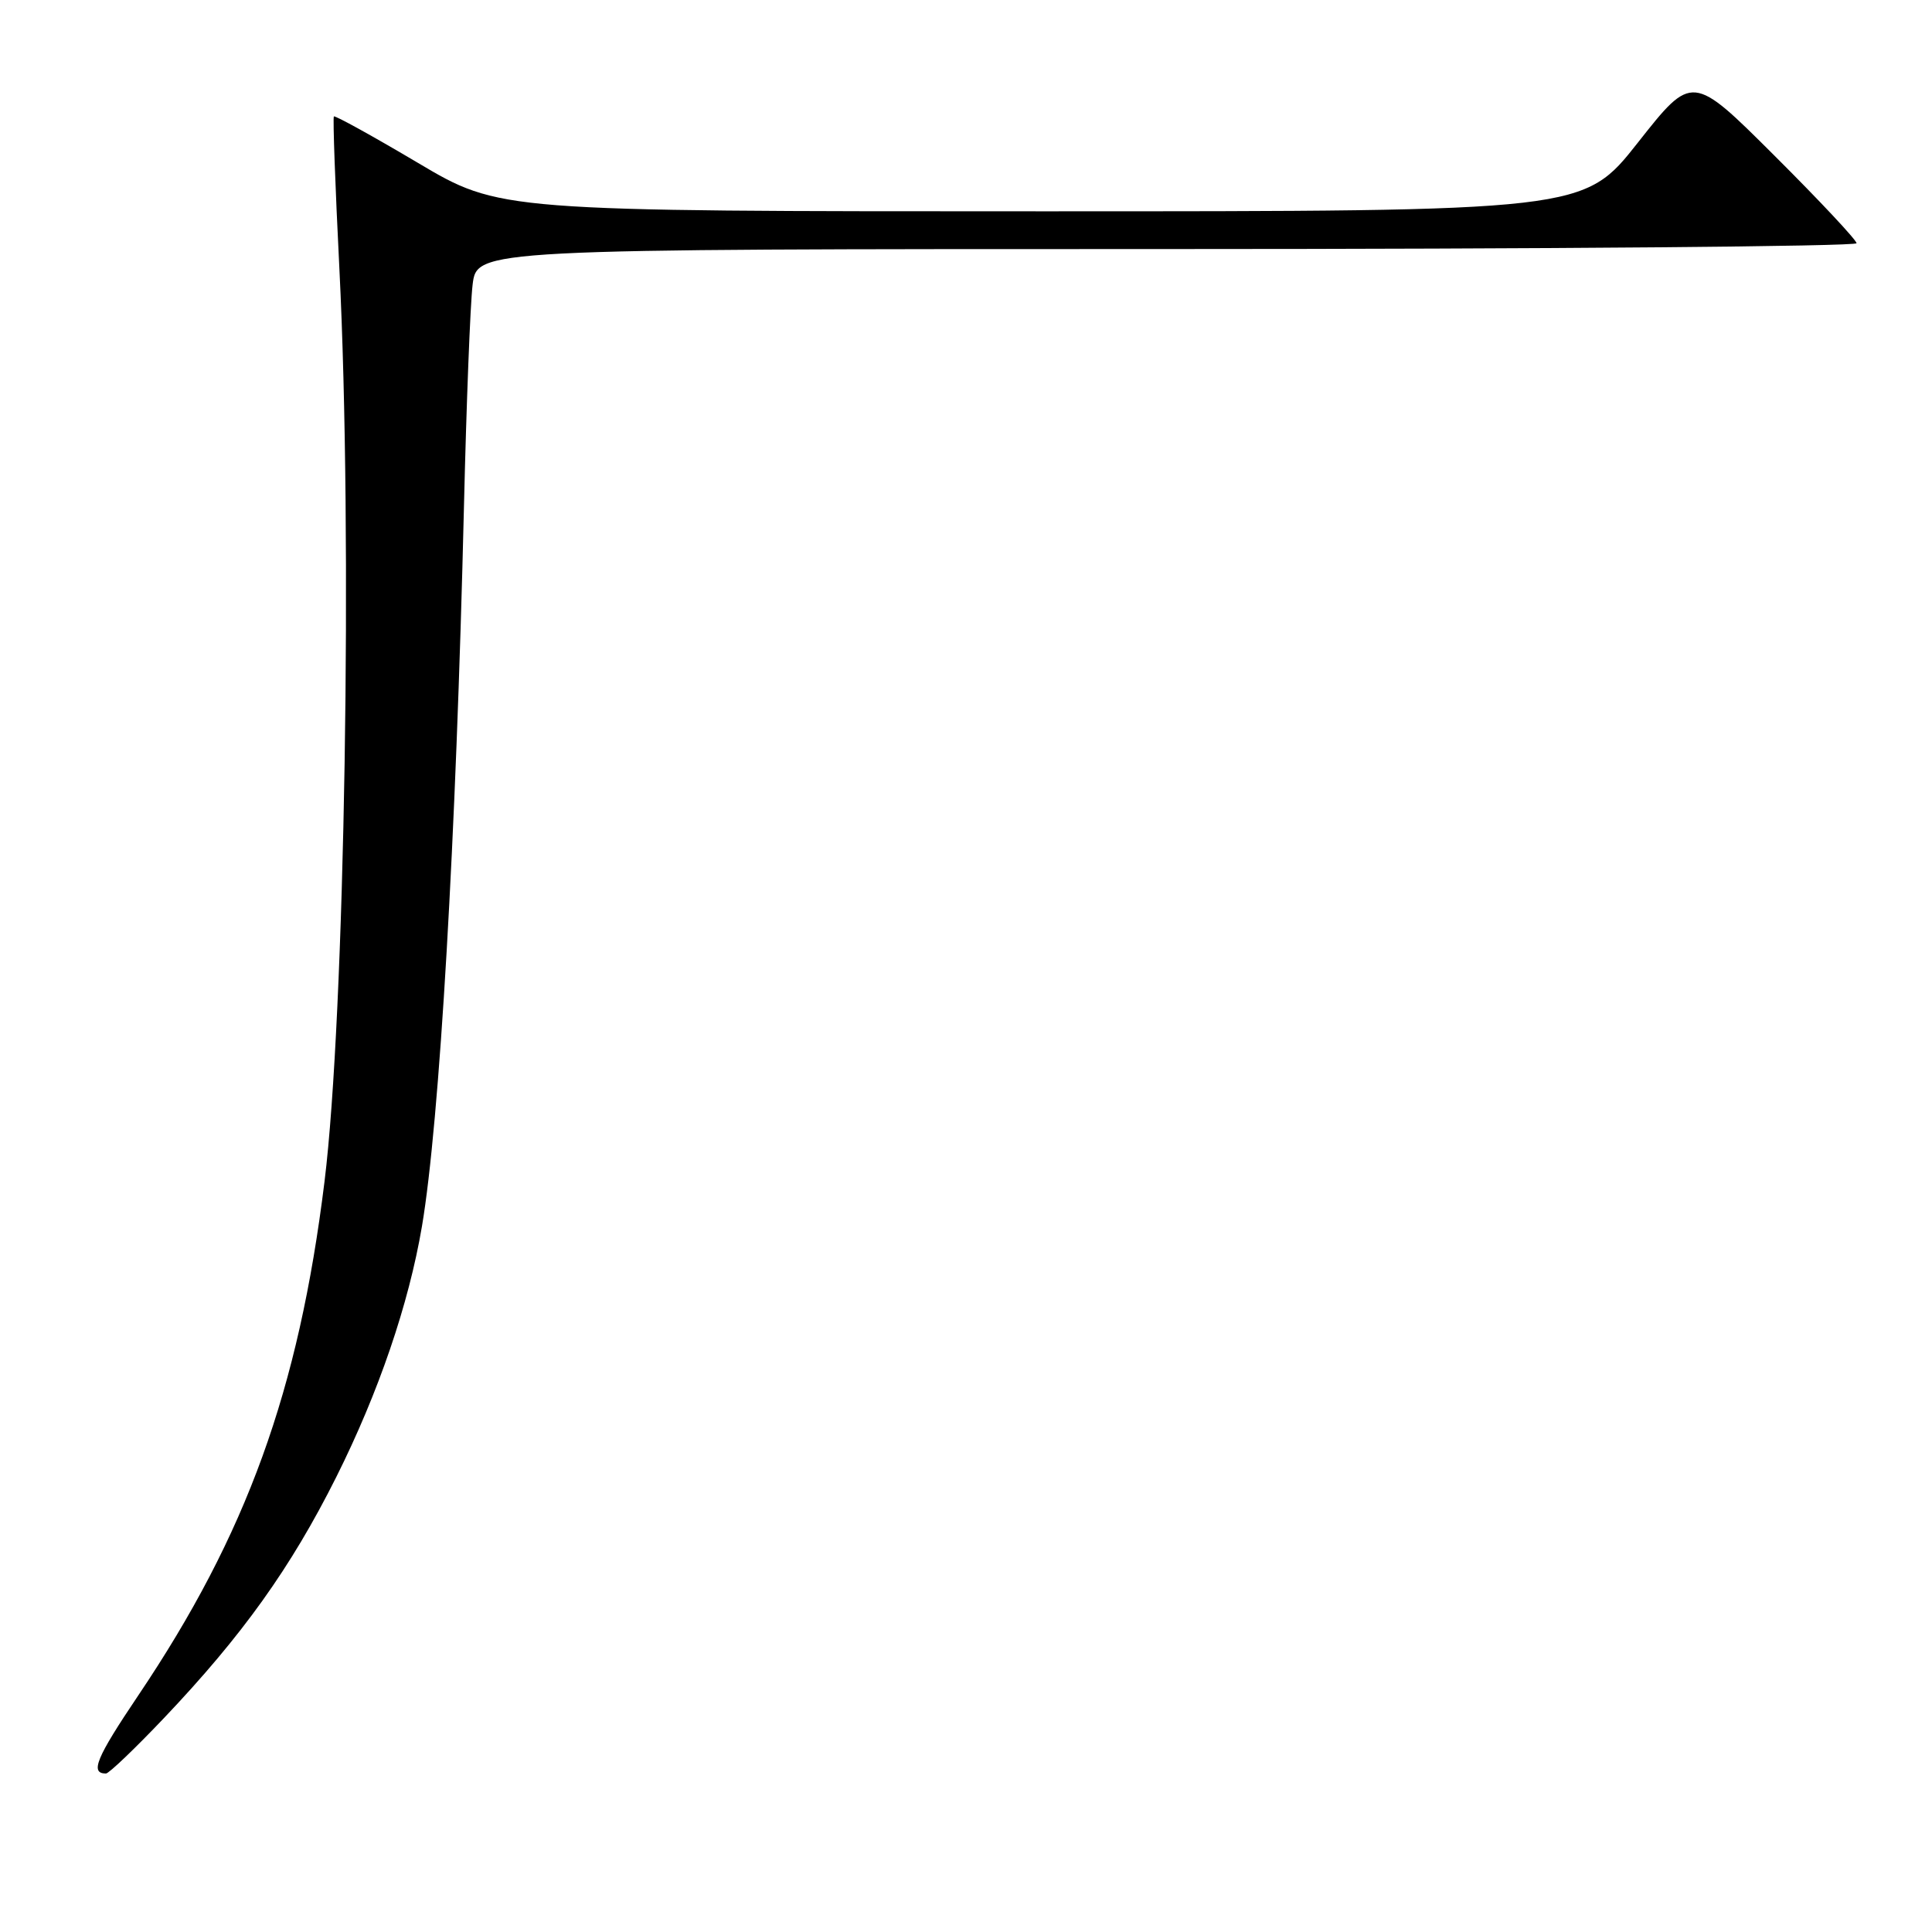 <?xml version="1.0" encoding="UTF-8" standalone="no"?>
<!DOCTYPE svg PUBLIC "-//W3C//DTD SVG 1.1//EN" "http://www.w3.org/Graphics/SVG/1.1/DTD/svg11.dtd" >
<svg xmlns="http://www.w3.org/2000/svg" xmlns:xlink="http://www.w3.org/1999/xlink" version="1.1" viewBox="0 0 256 256">
 <g >
 <path fill="currentColor"
d=" M 21.72 227.66 C 32.12 216.71 38.54 207.73 44.56 195.71 C 50.17 184.50 54.16 172.81 55.91 162.50 C 58.25 148.66 60.43 111.21 61.48 67.00 C 61.80 53.52 62.31 40.36 62.62 37.75 C 63.19 33.00 63.19 33.00 154.59 33.00 C 204.87 33.00 246.00 32.65 246.00 32.23 C 246.00 31.81 241.10 26.58 235.12 20.62 C 224.23 9.76 224.23 9.76 217.04 18.88 C 209.85 28.00 209.85 28.00 138.02 28.00 C 66.20 28.00 66.20 28.00 55.36 21.57 C 49.40 18.04 44.39 15.27 44.24 15.43 C 44.09 15.58 44.42 24.66 44.97 35.60 C 46.74 70.81 45.71 134.63 43.00 156.56 C 39.58 184.29 32.68 203.32 18.33 224.64 C 12.74 232.94 11.89 235.00 14.04 235.00 C 14.43 235.00 17.88 231.70 21.72 227.66 Z "/>
</g>
</svg>